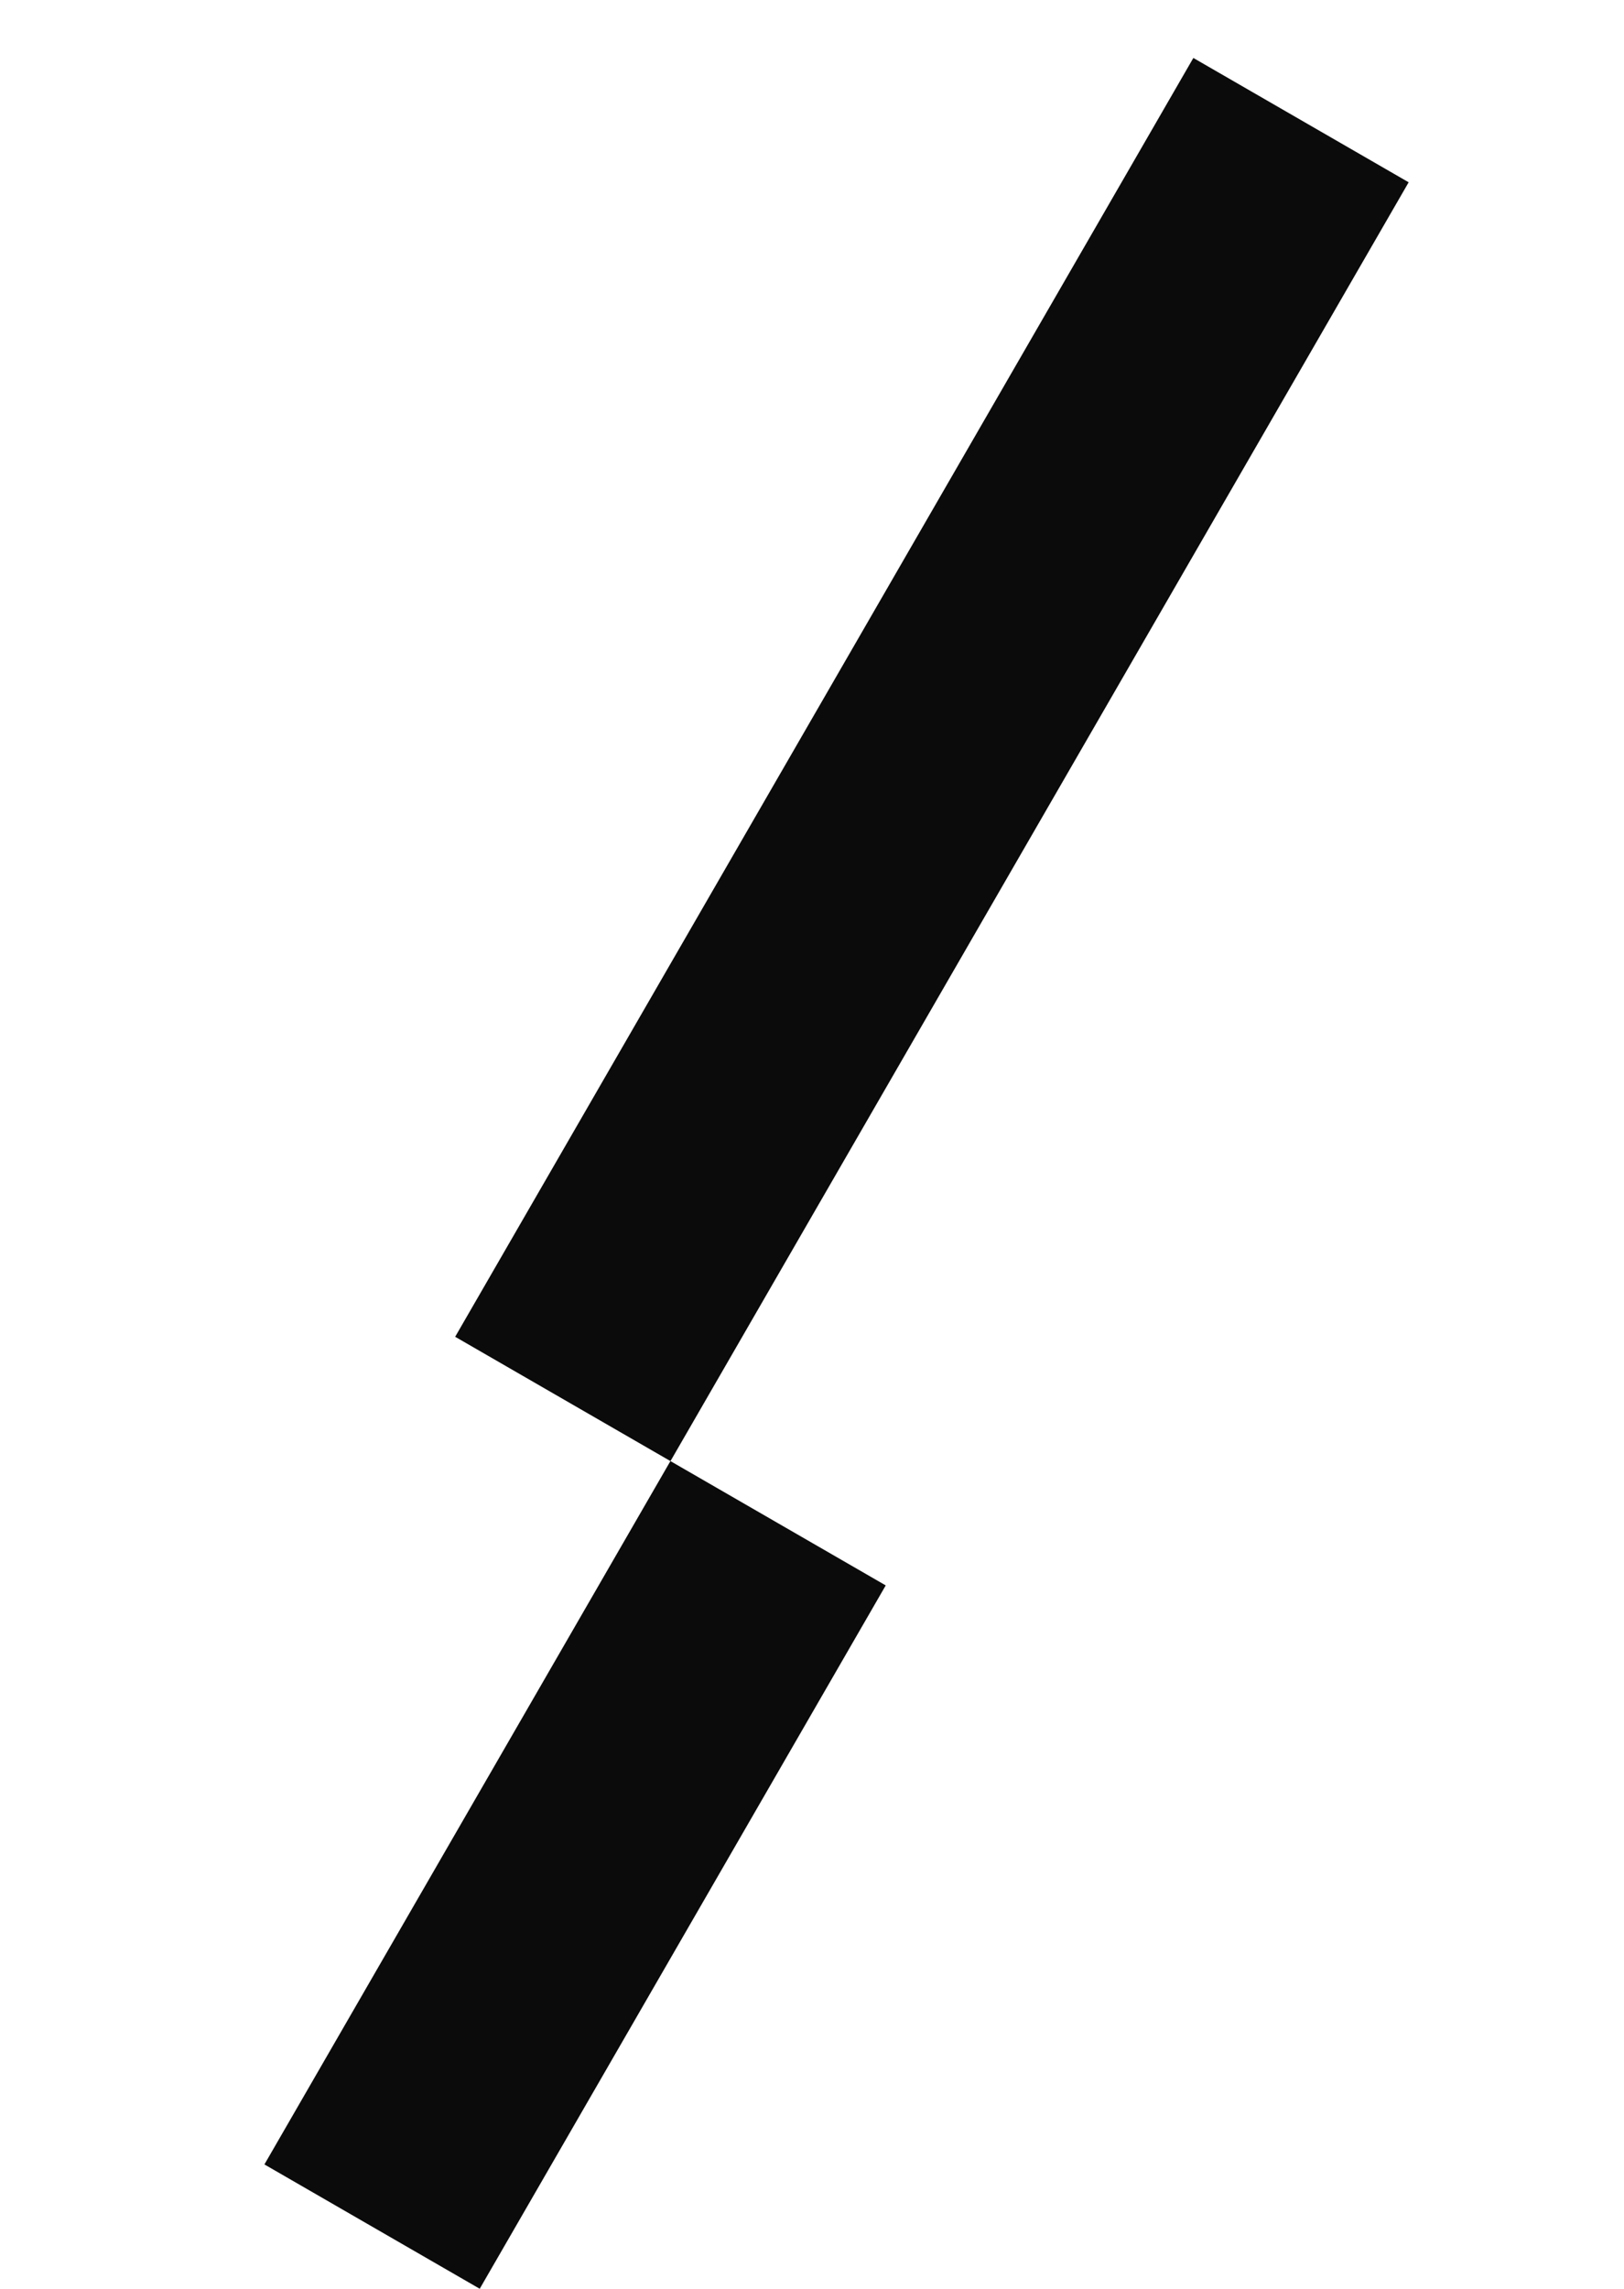 <svg width="22" height="31" viewBox="0 0 22 31" fill="none" xmlns="http://www.w3.org/2000/svg">
<rect x="16.166" y="0.785" width="3.368" height="20" transform="rotate(30 16.166 0.785)" fill="#0B0B0B"/>
<rect x="9.082" y="19.789" width="3.368" height="11" transform="rotate(30 9.082 19.789)" fill="#0B0B0B"/>
</svg>
